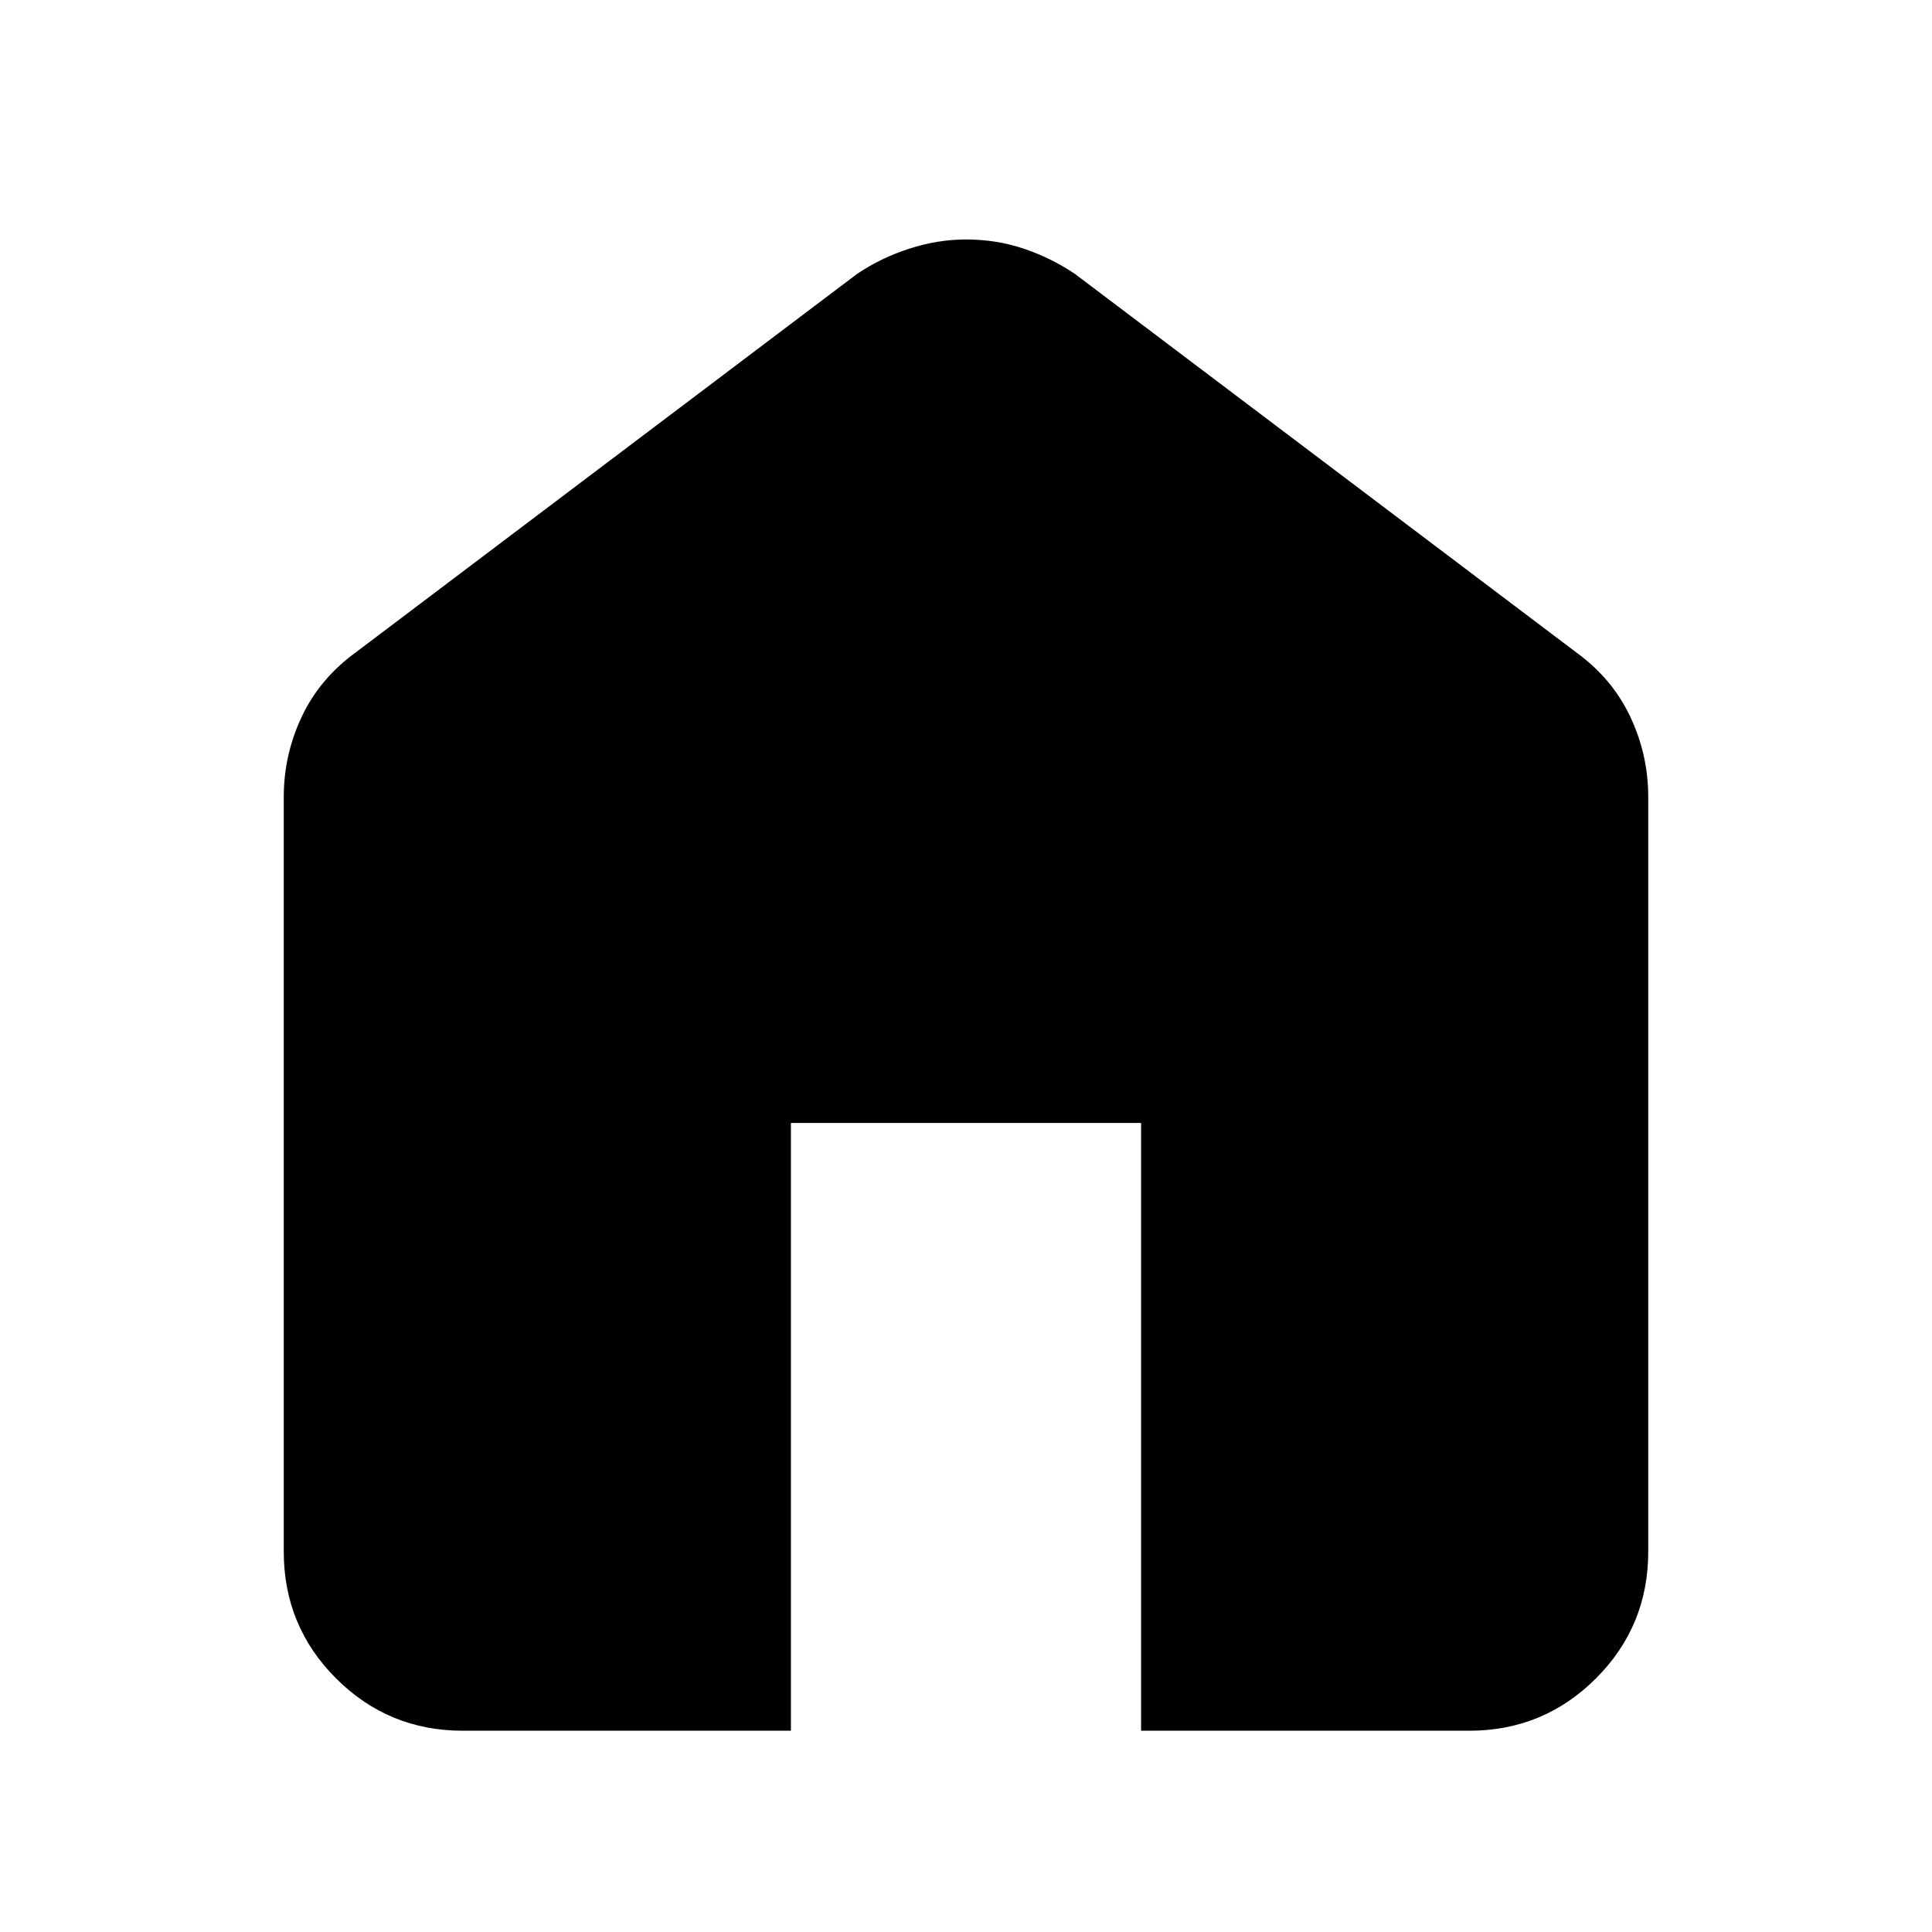 <svg xmlns="http://www.w3.org/2000/svg" height="40" width="40"><path d="M9.583 35.833q-1.541 0-2.625-1.083-1.083-1.083-1.083-2.625V16.5q0-.875.375-1.667.375-.791 1.125-1.333L17.75 5.667q.5-.334 1.083-.521.584-.188 1.167-.188.625 0 1.188.188.562.187 1.062.521L32.625 13.5q.75.542 1.125 1.333.375.792.375 1.667v15.625q0 1.542-1.083 2.625-1.084 1.083-2.625 1.083h-6.792V23.25h-7.25v12.583Z"/></svg>